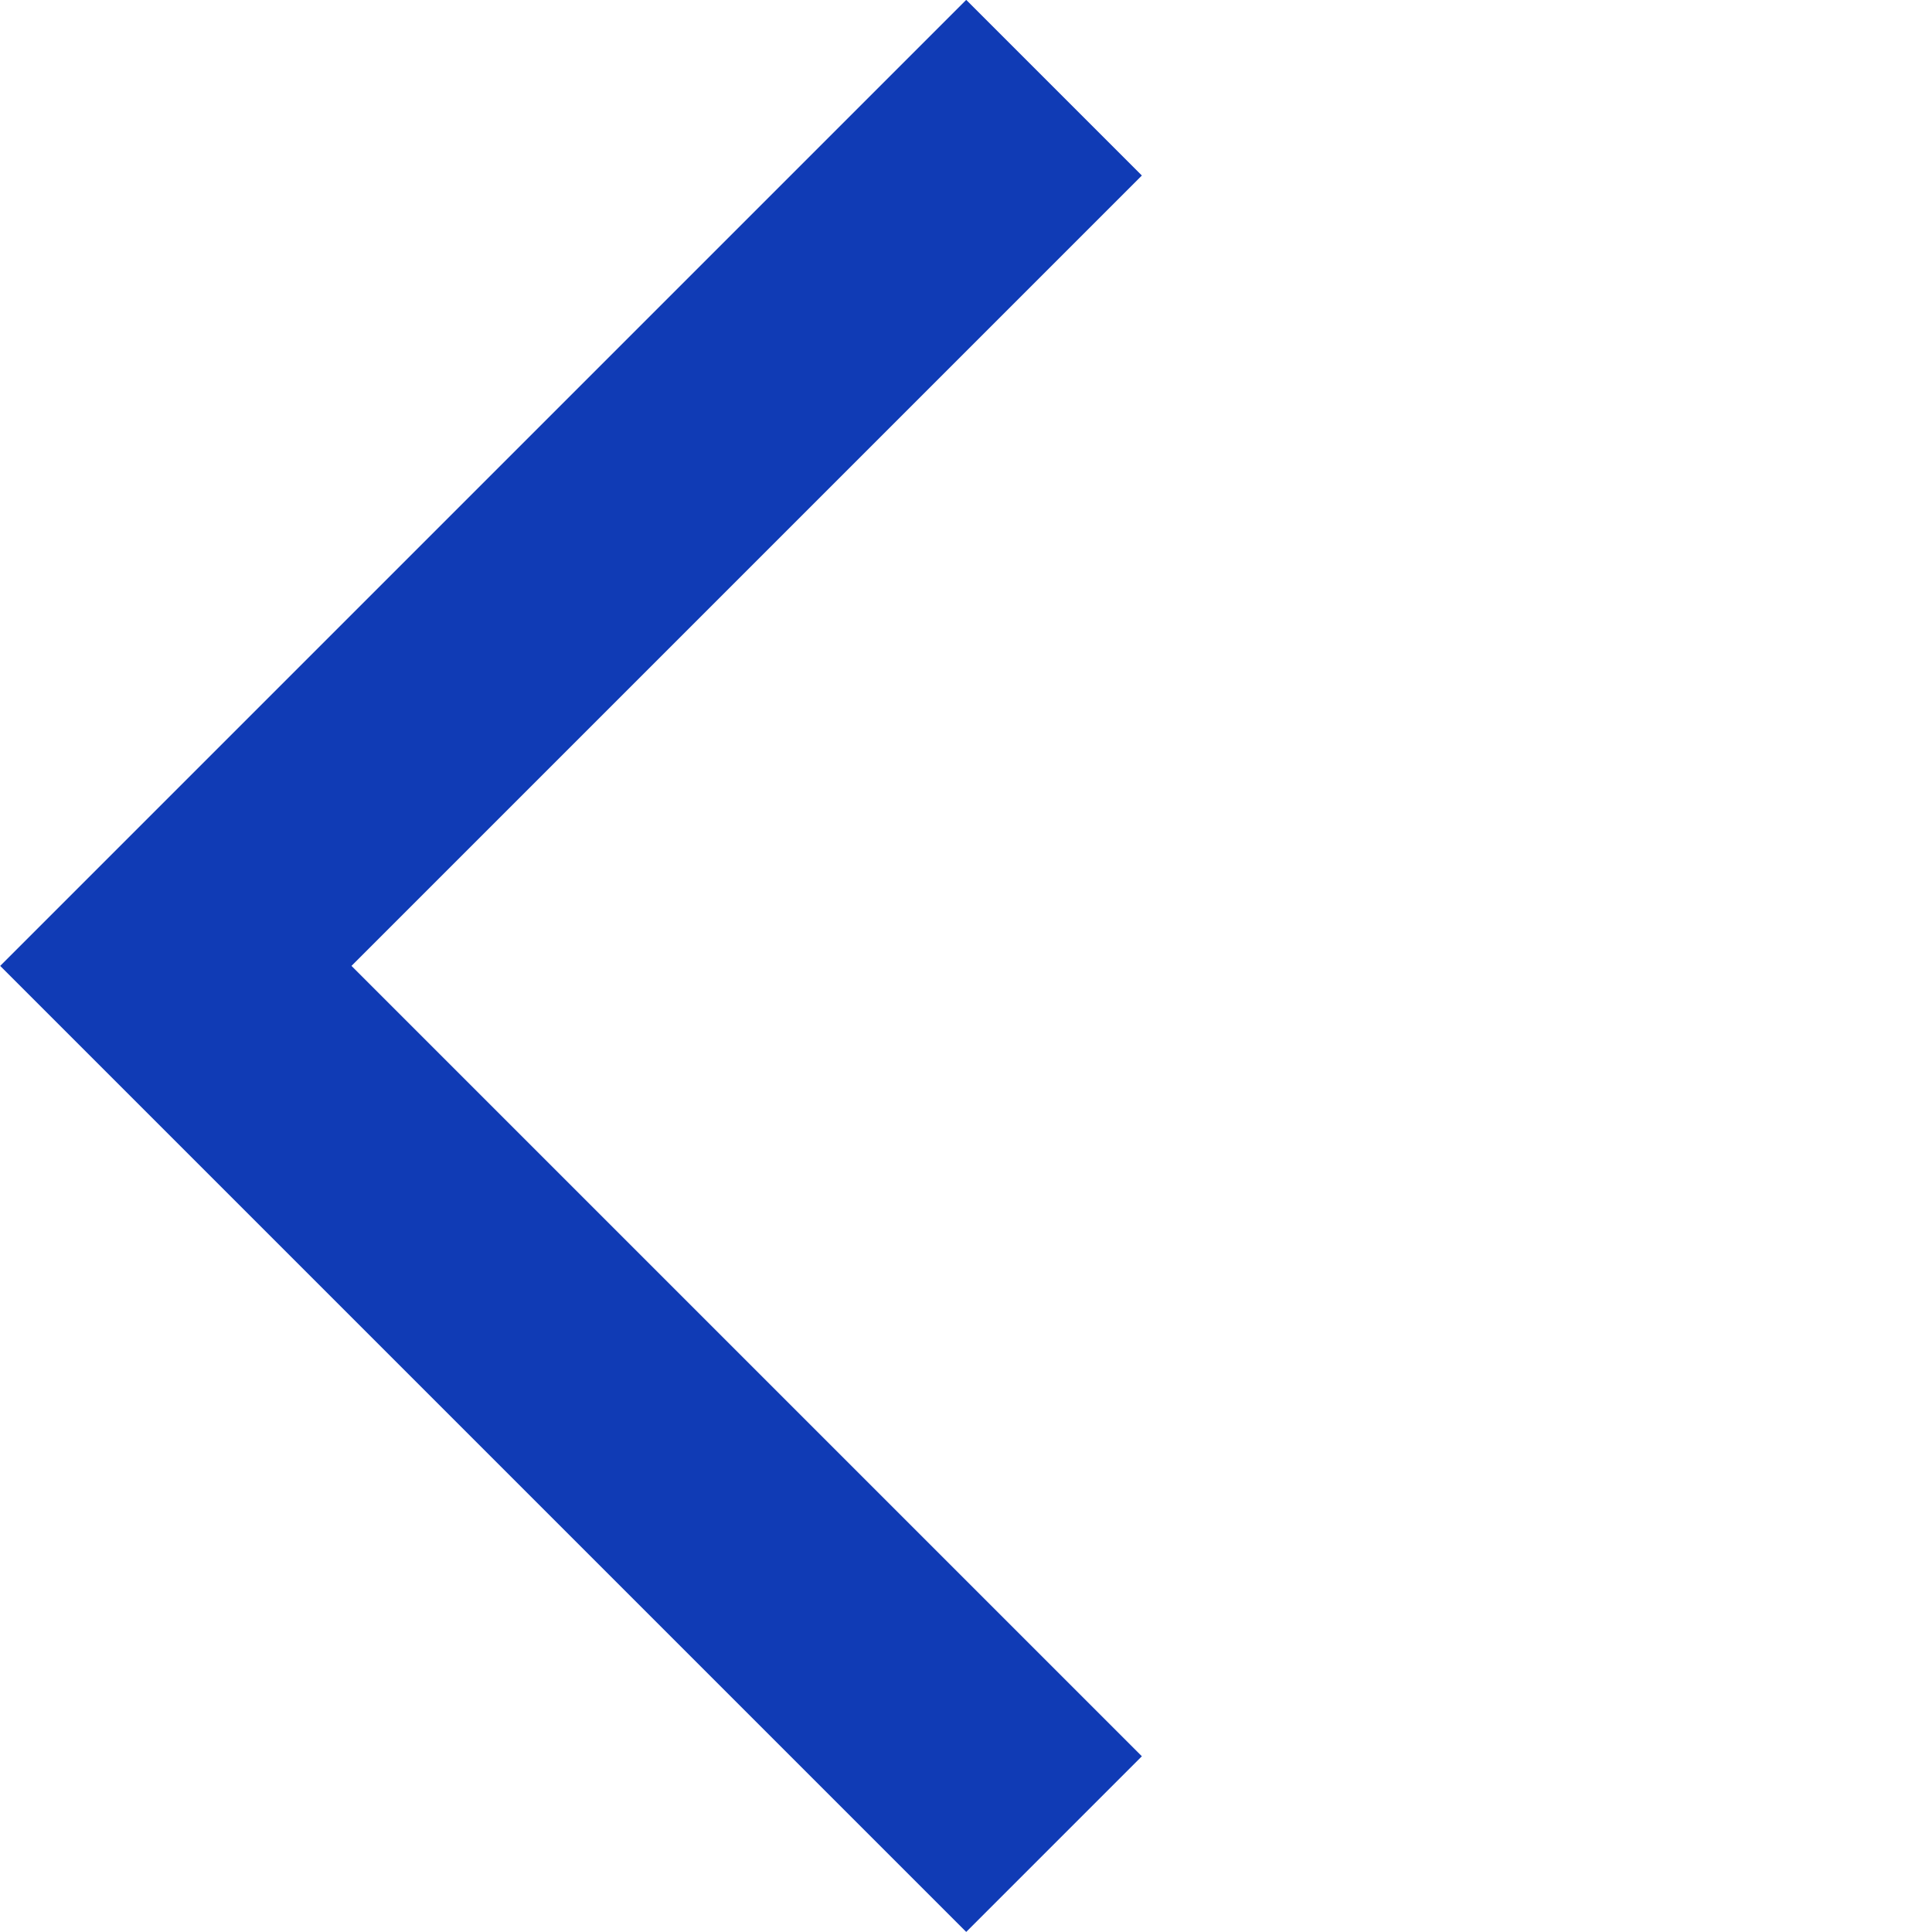 <svg xmlns="http://www.w3.org/2000/svg" width="7.778" height="7.778" viewBox="0 0 7.778 7.778">
  <path id="Path_3407" data-name="Path 3407" d="M-1616.945,9548.72h5v5" transform="translate(-7891.074 5616.036) rotate(-135)" fill="none" stroke="#103bb5" stroke-width="1"/>
</svg>

